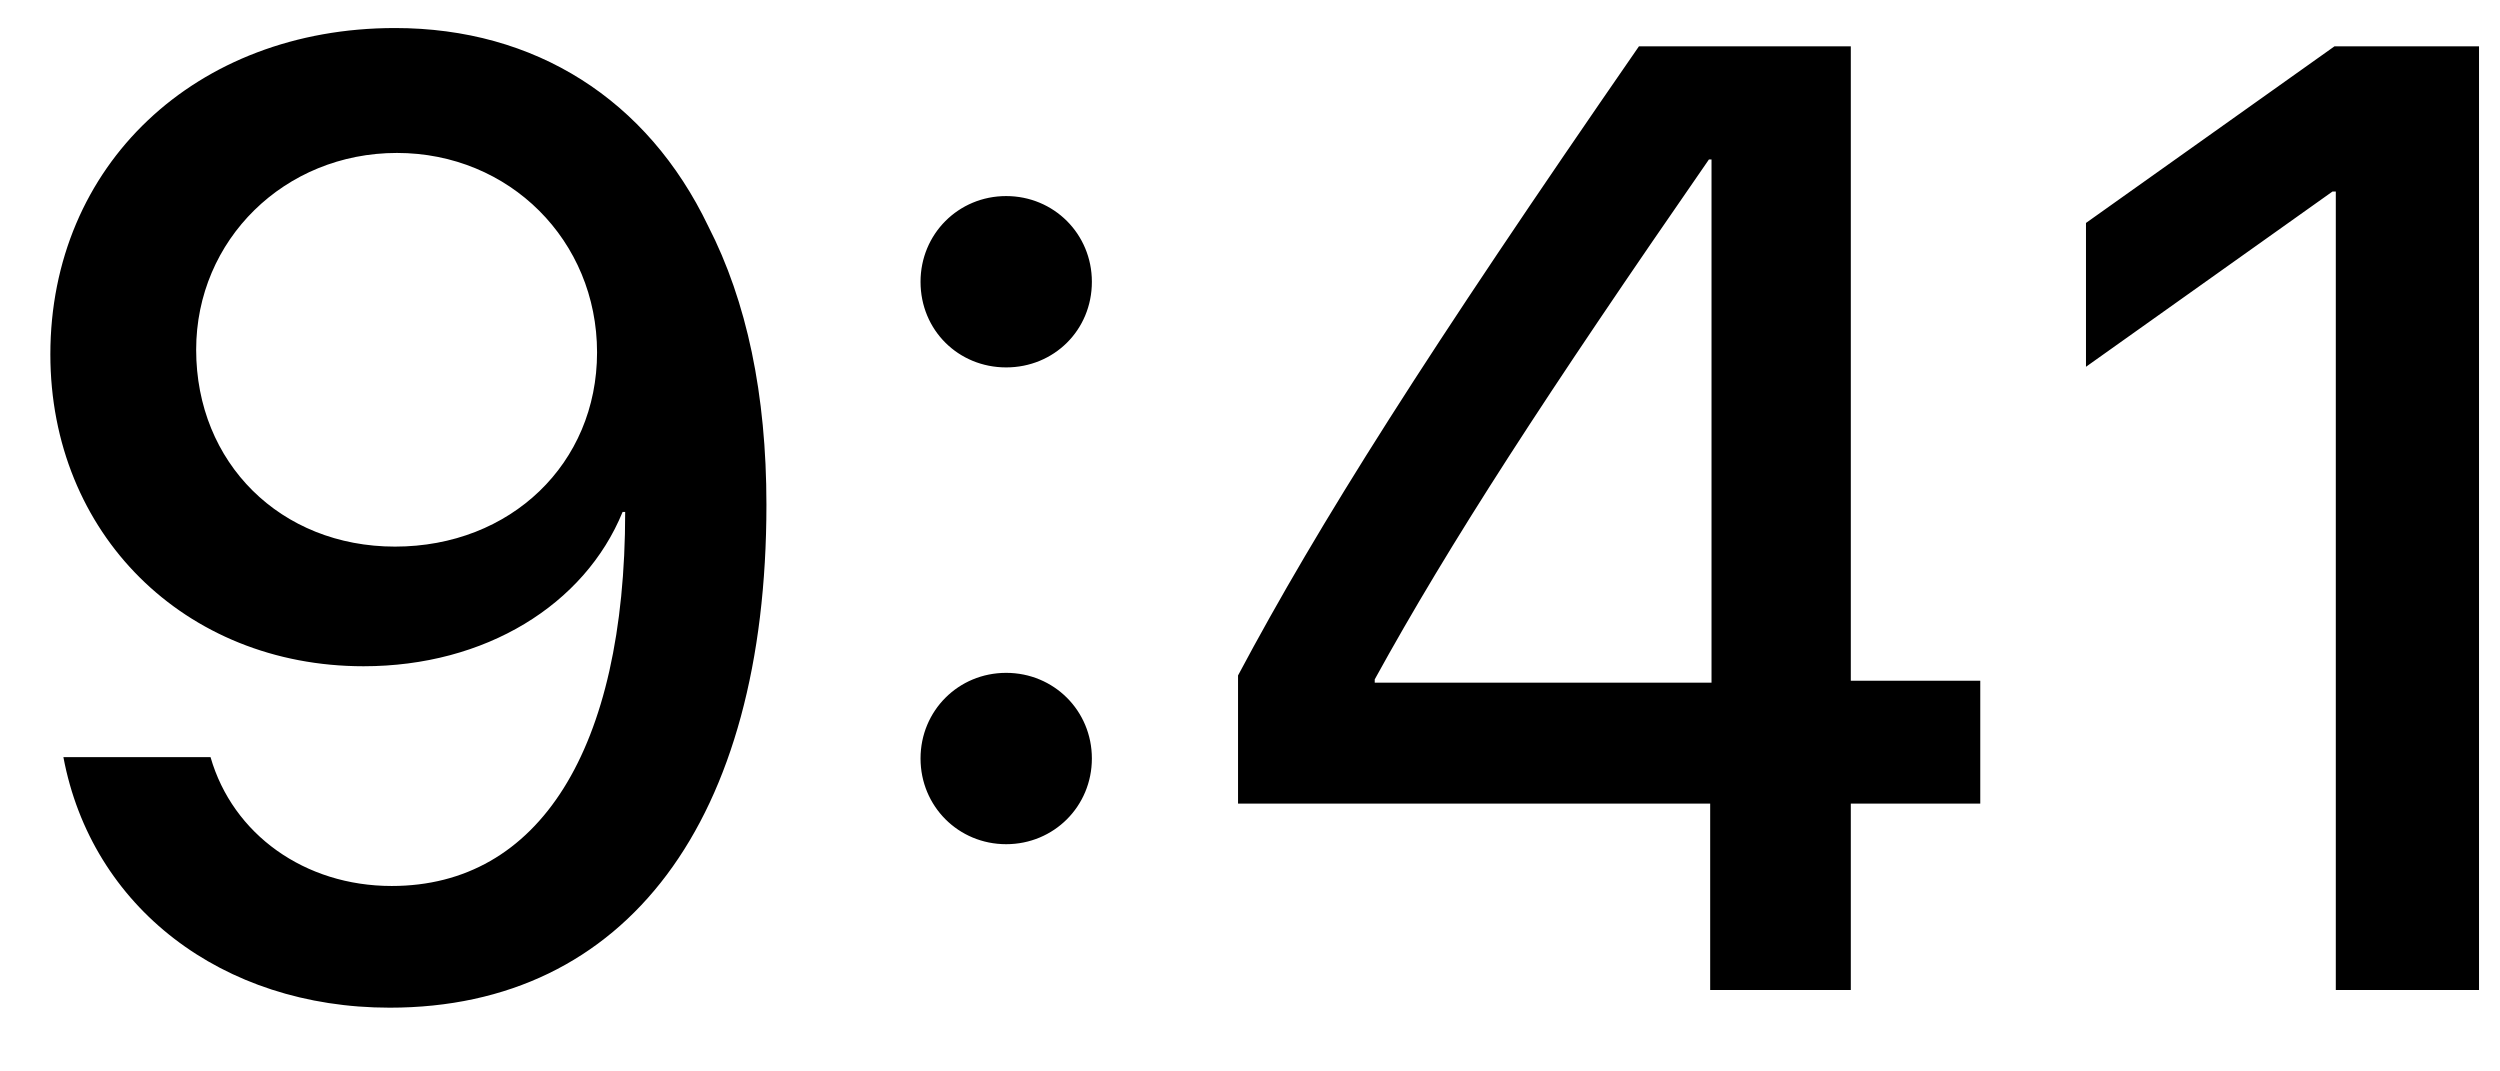 <svg width="28" height="12" viewBox="0 0 28 12" fill="none" xmlns="http://www.w3.org/2000/svg">
<path d="M4.365 11.286C7.017 11.286 8.584 9.191 8.584 5.653C8.584 4.416 8.364 3.375 7.932 2.533C7.251 1.112 5.991 0.314 4.424 0.314C2.19 0.314 0.564 1.852 0.564 3.969C0.564 5.976 2.065 7.462 4.072 7.462C5.435 7.462 6.548 6.774 6.973 5.734H6.98H6.987C6.995 5.734 7.002 5.734 7.002 5.734C7.002 8.4 6.035 9.923 4.387 9.923C3.413 9.923 2.607 9.345 2.358 8.48H0.71C1.025 10.158 2.483 11.286 4.365 11.286ZM4.424 6.122C3.142 6.122 2.197 5.185 2.197 3.917C2.197 2.687 3.186 1.713 4.446 1.713C5.706 1.713 6.687 2.694 6.687 3.947C6.687 5.192 5.72 6.122 4.424 6.122ZM11.269 9.455C11.804 9.455 12.229 9.03 12.229 8.495C12.229 7.96 11.804 7.536 11.269 7.536C10.734 7.536 10.31 7.96 10.31 8.495C10.31 9.03 10.734 9.455 11.269 9.455ZM11.269 4.115C11.804 4.115 12.229 3.698 12.229 3.156C12.229 2.621 11.804 2.196 11.269 2.196C10.734 2.196 10.31 2.621 10.31 3.156C10.31 3.698 10.734 4.115 11.269 4.115ZM19.154 11.088H20.729V9H22.179V7.624H20.729V0.519H18.356C15.976 3.961 14.775 5.858 13.866 7.565V9H19.154V11.088ZM15.397 7.609C16.239 6.078 17.309 4.43 19.14 1.786H19.169V7.646H15.397V7.609ZM26.161 11.088H27.765V0.519H26.146L23.363 2.497V4.108L26.124 2.145H26.161V11.088Z" fill="black"/>
</svg>

